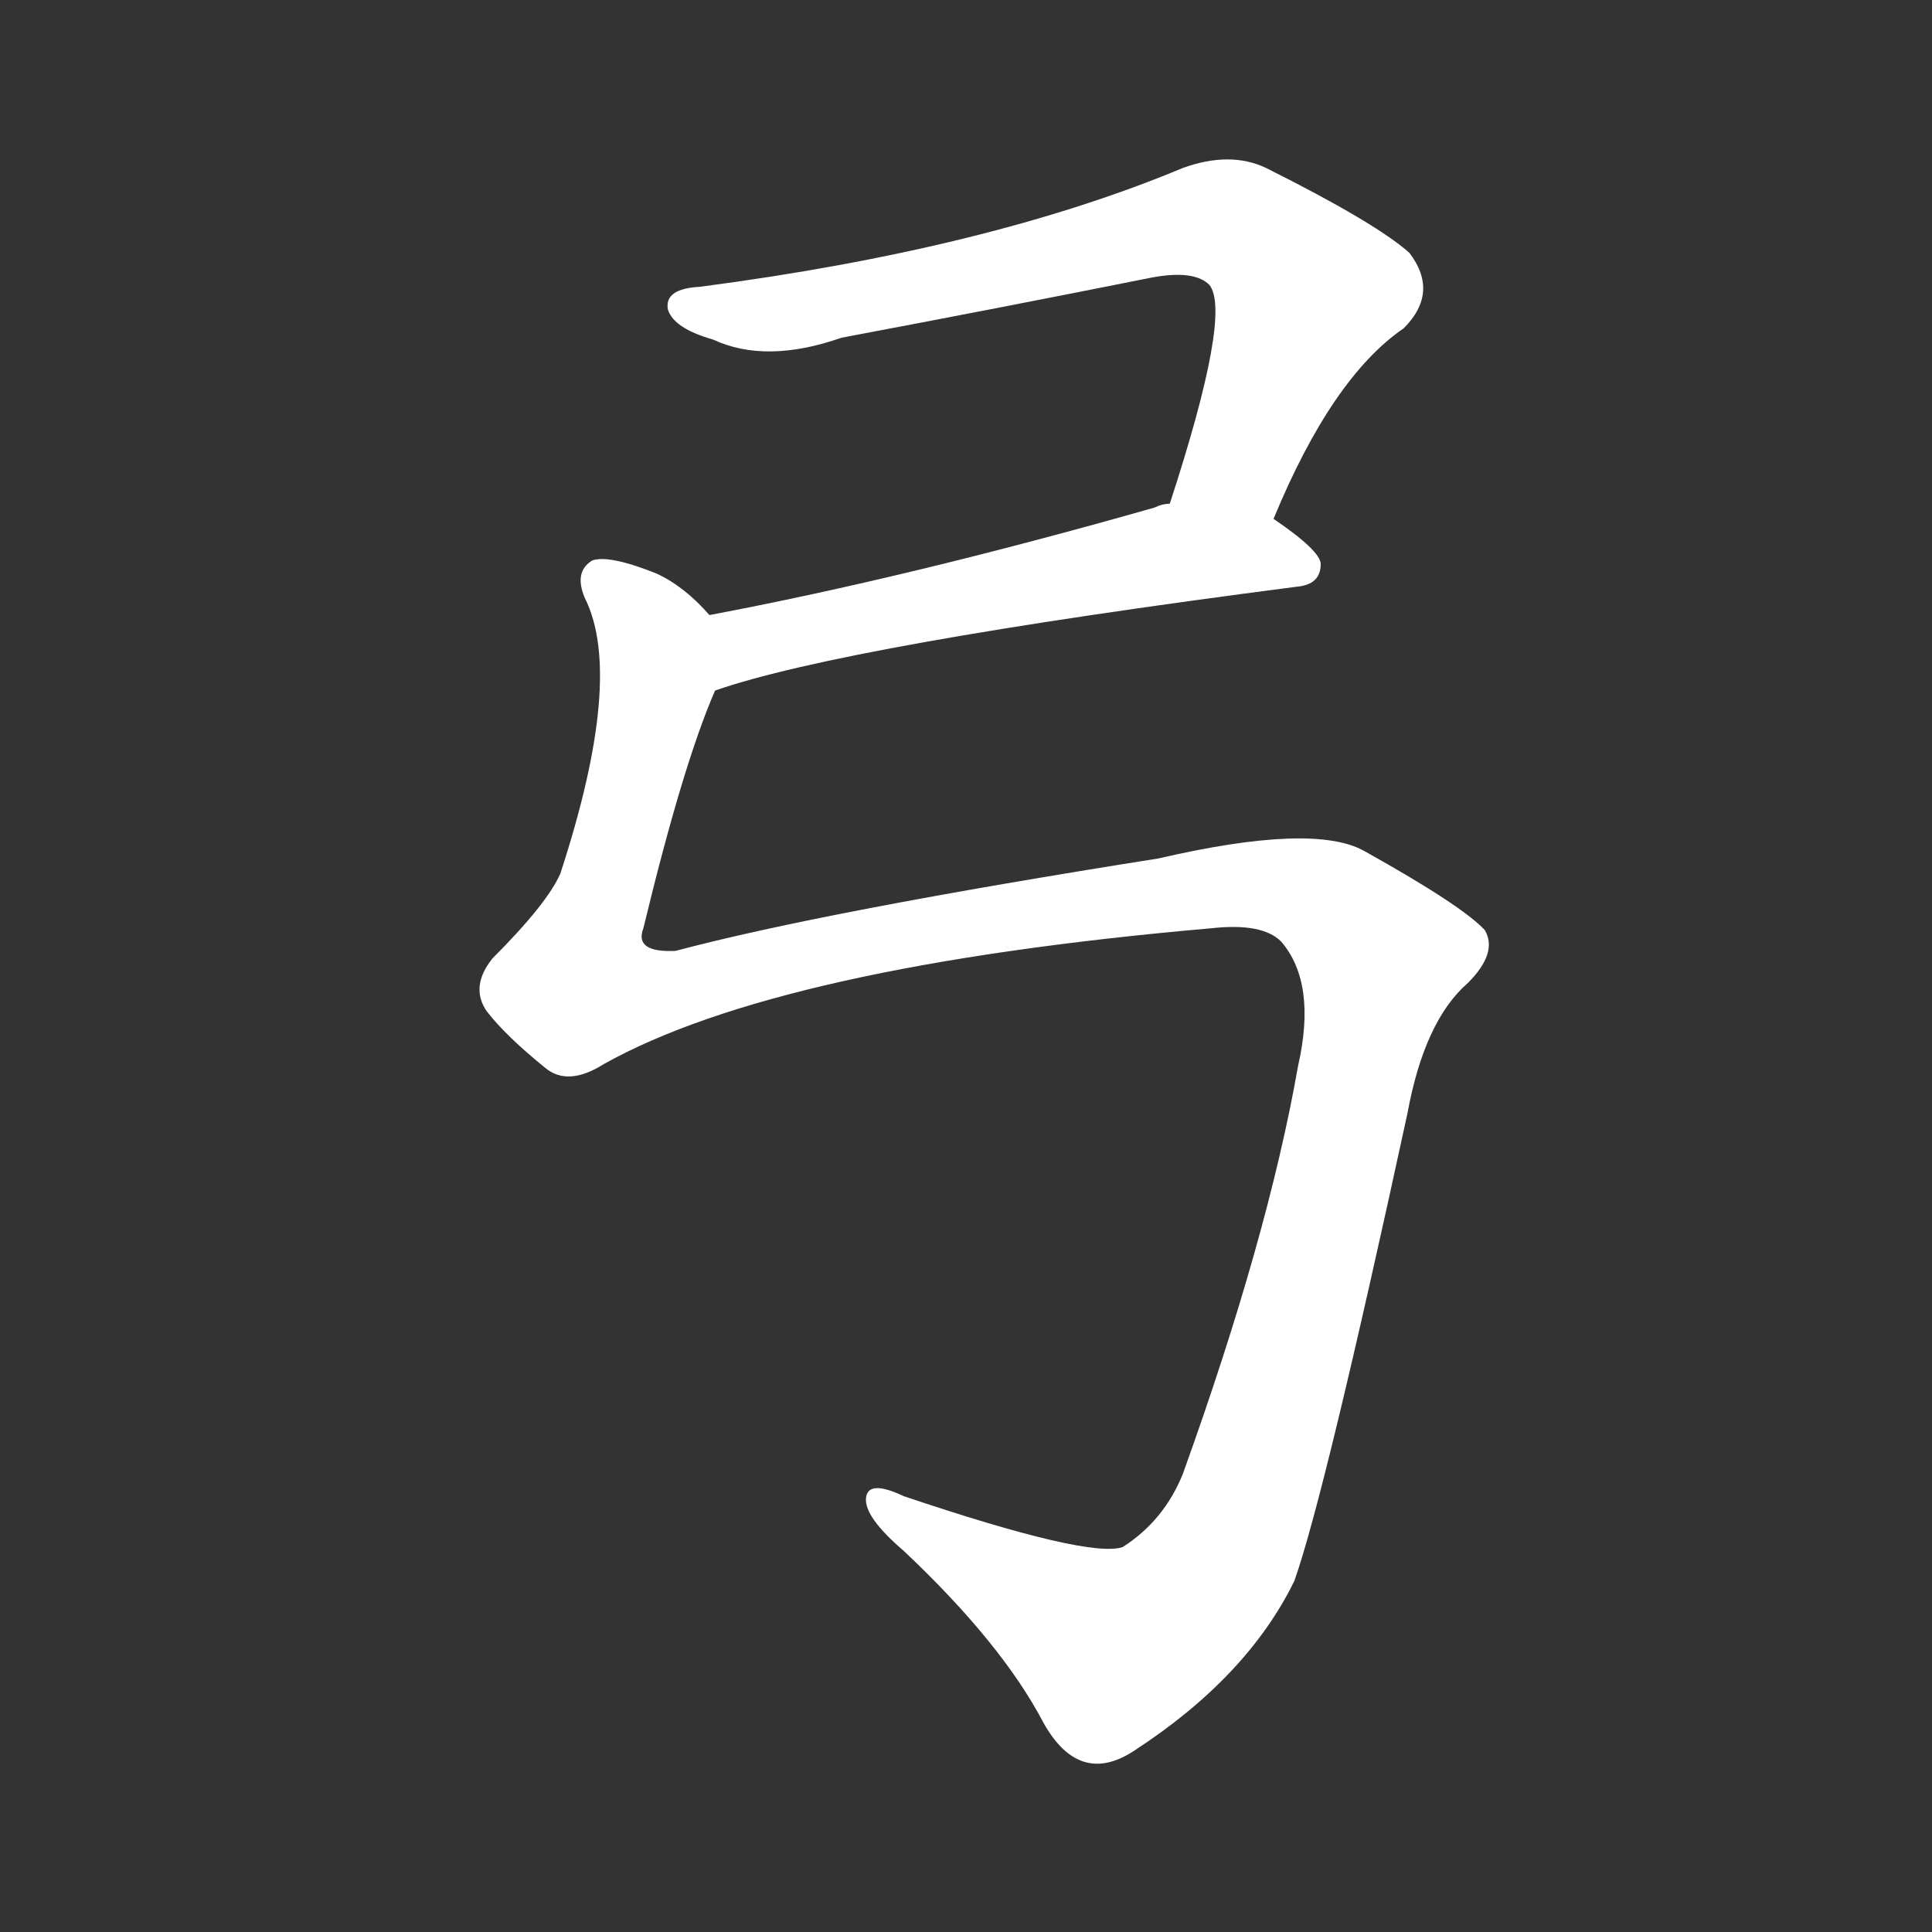 <svg version="1.1" viewBox="0 0 1024 1024" xmlns="http://www.w3.org/2000/svg">
  <rect x="0" y="0" width="1024" height="1024" fill="#333333" stroke="none"/>
  <g transform="scale(1, -1) translate(0, -900)">
    <style type="text/css">
        .stroke1 {fill: #FFFFFF;}
        .stroke2 {fill: #FFFFFF;}
        .stroke3 {fill: #FFFFFF;}
        .stroke4 {fill: #FFFFFF;}
        .stroke5 {fill: #FFFFFF;}
        .stroke6 {fill: #FFFFFF;}
        .stroke7 {fill: #FFFFFF;}
        .stroke8 {fill: #FFFFFF;}
        .stroke9 {fill: #FFFFFF;}
        .stroke10 {fill: #FFFFFF;}
        .stroke11 {fill: #FFFFFF;}
        .stroke12 {fill: #FFFFFF;}
        .stroke13 {fill: #FFFFFF;}
        .stroke14 {fill: #FFFFFF;}
        .stroke15 {fill: #FFFFFF;}
        .stroke16 {fill: #FFFFFF;}
        .stroke17 {fill: #FFFFFF;}
        .stroke18 {fill: #FFFFFF;}
        .stroke19 {fill: #FFFFFF;}
        .stroke20 {fill: #FFFFFF;}
        text {
            font-family: Helvetica;
            font-size: 50px;
            fill: #FFFFFF;}
            paint-order: stroke;
            stroke: #000000;
            stroke-width: 4px;
            stroke-linecap: butt;
            stroke-linejoin: miter;
            font-weight: 800;
        }
    </style>

    <path d="M 675 625 Q 706 700 744 726 Q 763 745 747 766 Q 729 782 671 811 Q 652 820 627 811 Q 524 768 371 748 Q 352 747 354 736 Q 357 726 378 720 Q 406 707 446 721 Q 531 737 611 753 Q 633 757 641 749 Q 653 734 620 633 C 611 604 663 597 675 625 Z" class="stroke1"/>
    <path d="M 379 534 Q 448 558 687 589 Q 700 590 700 601 Q 700 608 675 625 L 620 633 Q 616 633 612 631 Q 482 594 376 574 C 347 568 350 525 379 534 Z" class="stroke2"/>
    <path d="M 320 336 Q 413 388 642 408 Q 669 411 679 401 Q 698 379 688 335 Q 672 244 627 119 Q 617 94 595 80 Q 577 74 479 107 Q 460 116 459 106 Q 458 96 479 78 Q 531 29 553 -13 Q 572 -47 601 -28 Q 661 11 686 62 Q 702 107 746 310 Q 755 359 778 379 Q 794 395 787 407 Q 775 420 723 449 Q 696 464 614 445 Q 437 417 358 396 Q 336 395 341 408 Q 362 495 379 534 C 389 562 390 564 376 574 Q 363 589 348 596 Q 323 606 314 603 Q 304 597 310 583 Q 331 541 297 437 Q 290 421 261 392 Q 249 377 258 364 Q 268 351 289 334 Q 301 324 320 336 Z" class="stroke3"/>
</g></svg>